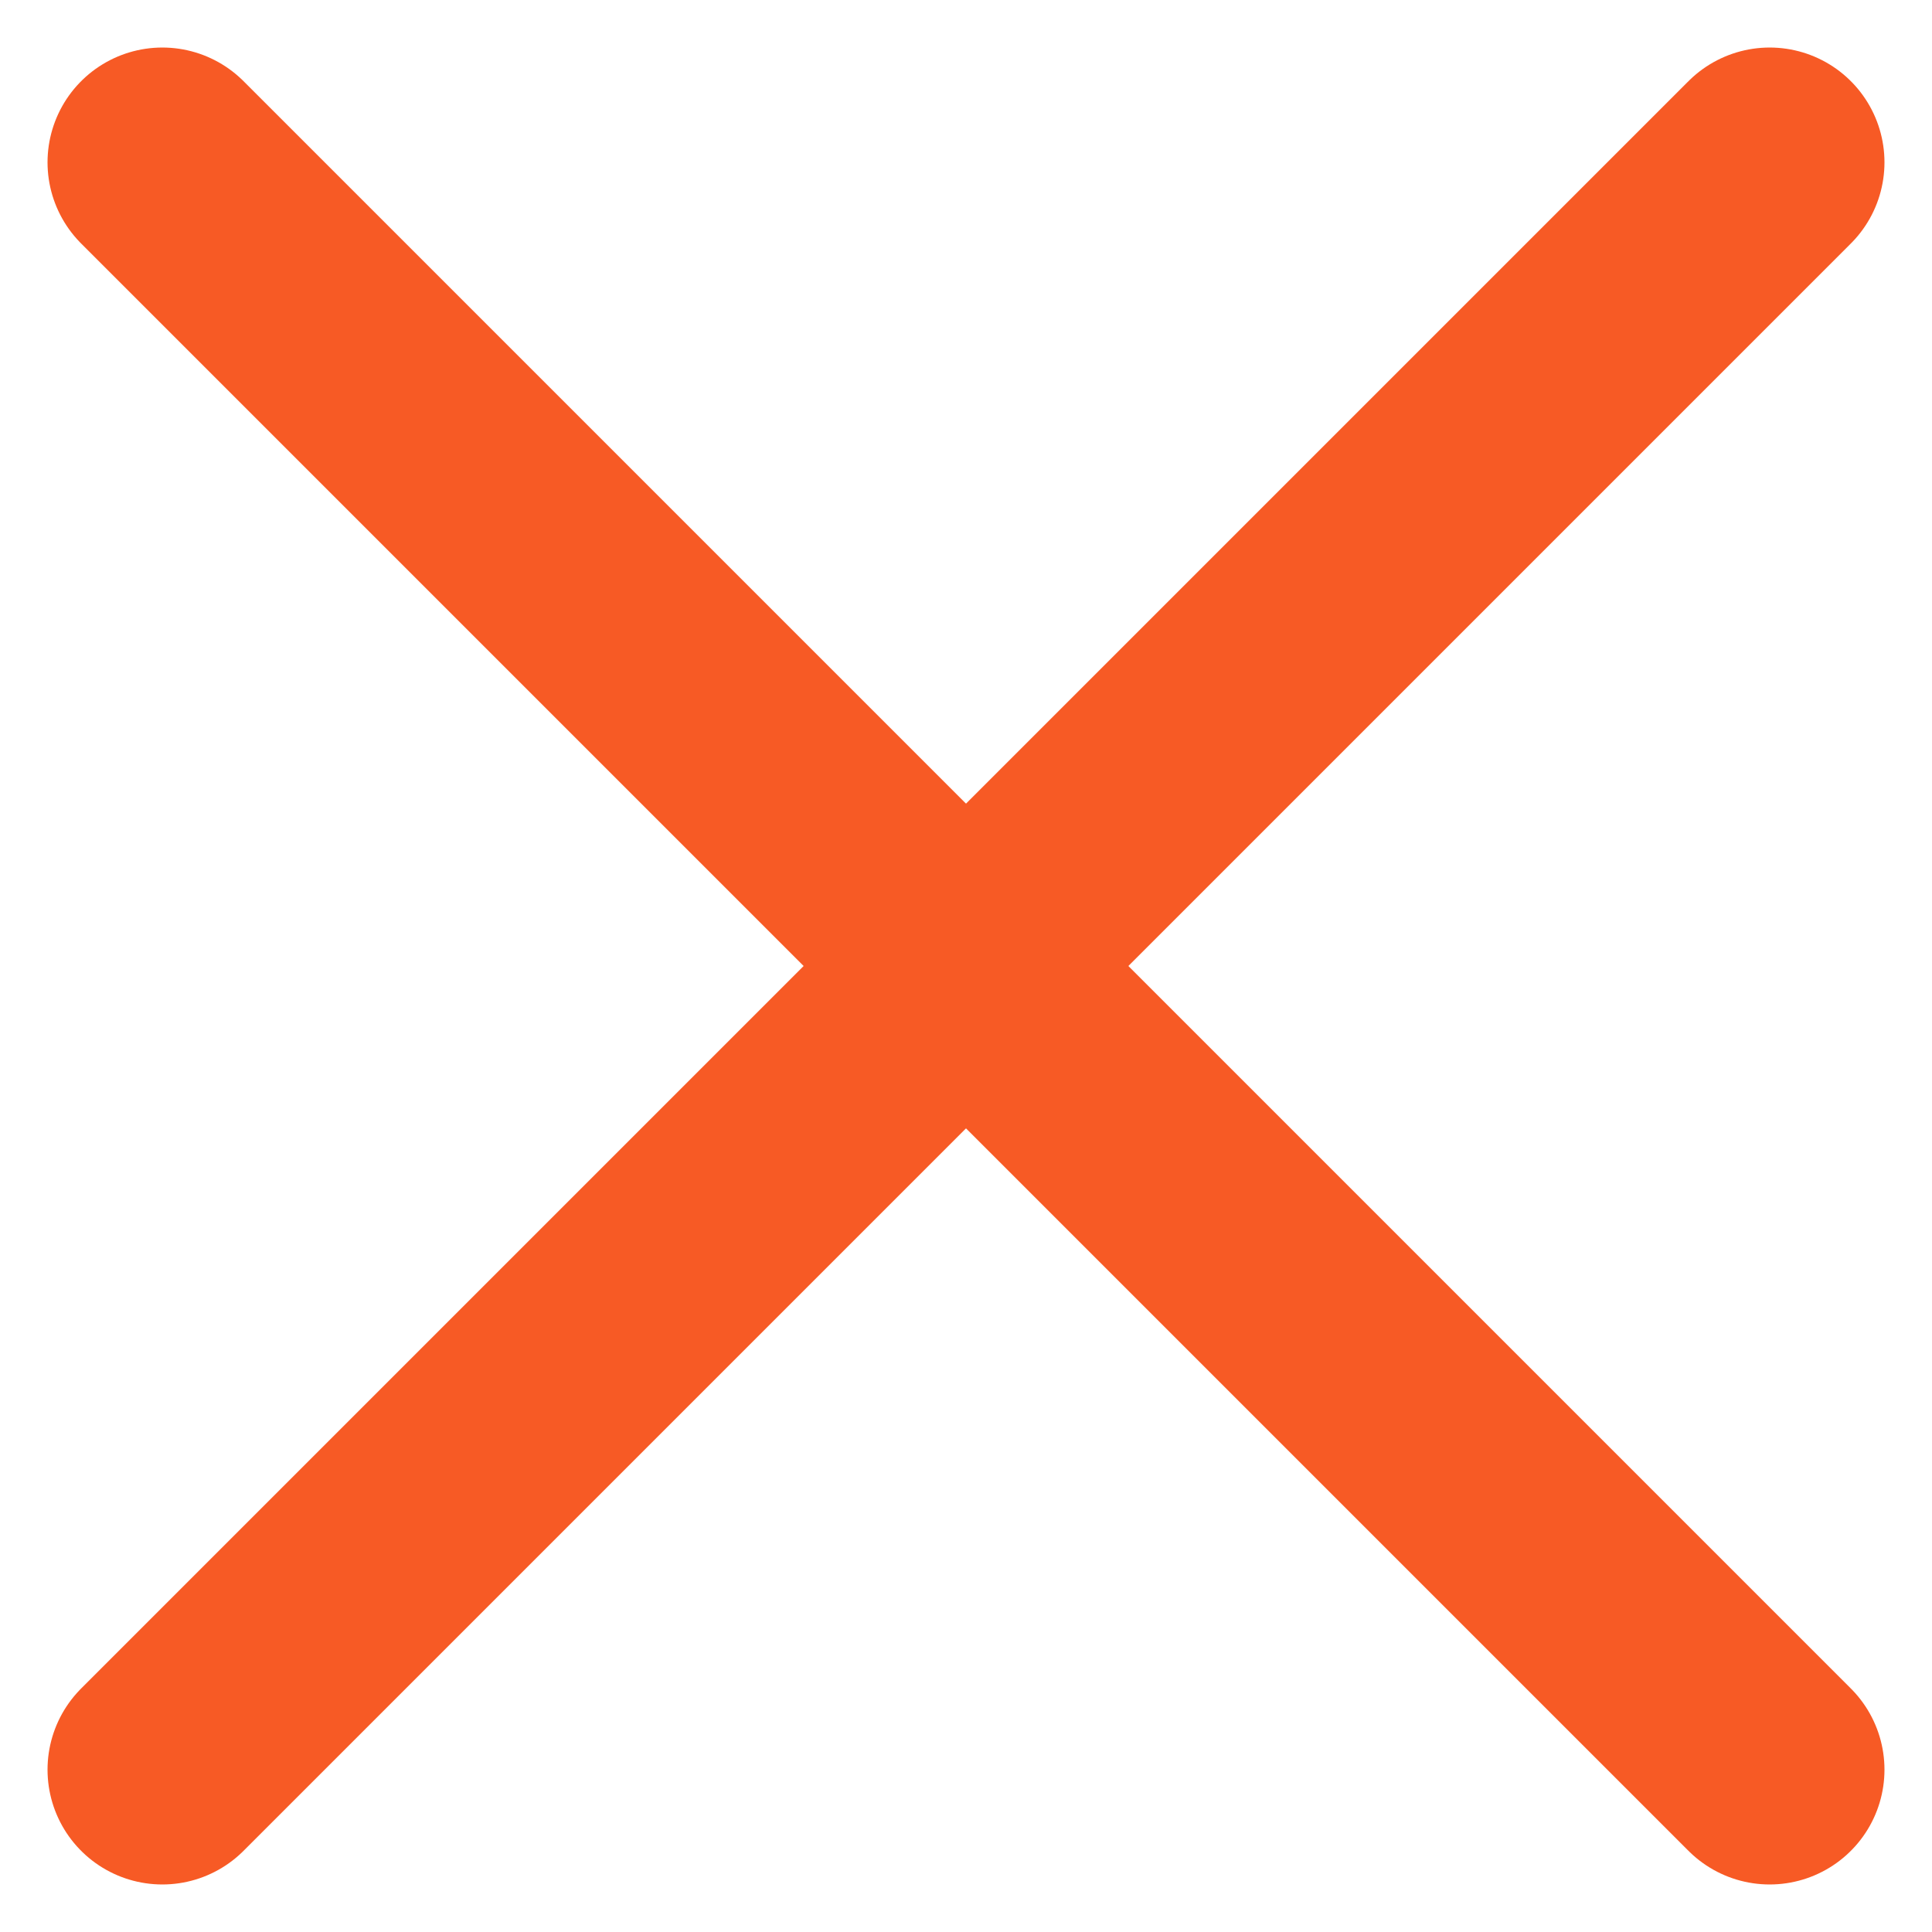 <svg xmlns="http://www.w3.org/2000/svg" width="16.828" height="16.828" viewBox="0 0 16.828 16.828">
  <g id="Group_813" data-name="Group 813" transform="translate(1765.914 1552.914)">
    <line id="Line_65" data-name="Line 65" x2="14" y2="14" transform="translate(-1764.5 -1551.5)" fill="none" stroke="#f75a25" stroke-linecap="round" stroke-width="2"/>
    <line id="Line_66" data-name="Line 66" x1="14" y2="14" transform="translate(-1764.5 -1551.5)" fill="none" stroke="#f75a25" stroke-linecap="round" stroke-width="2"/>
  </g>
</svg>
